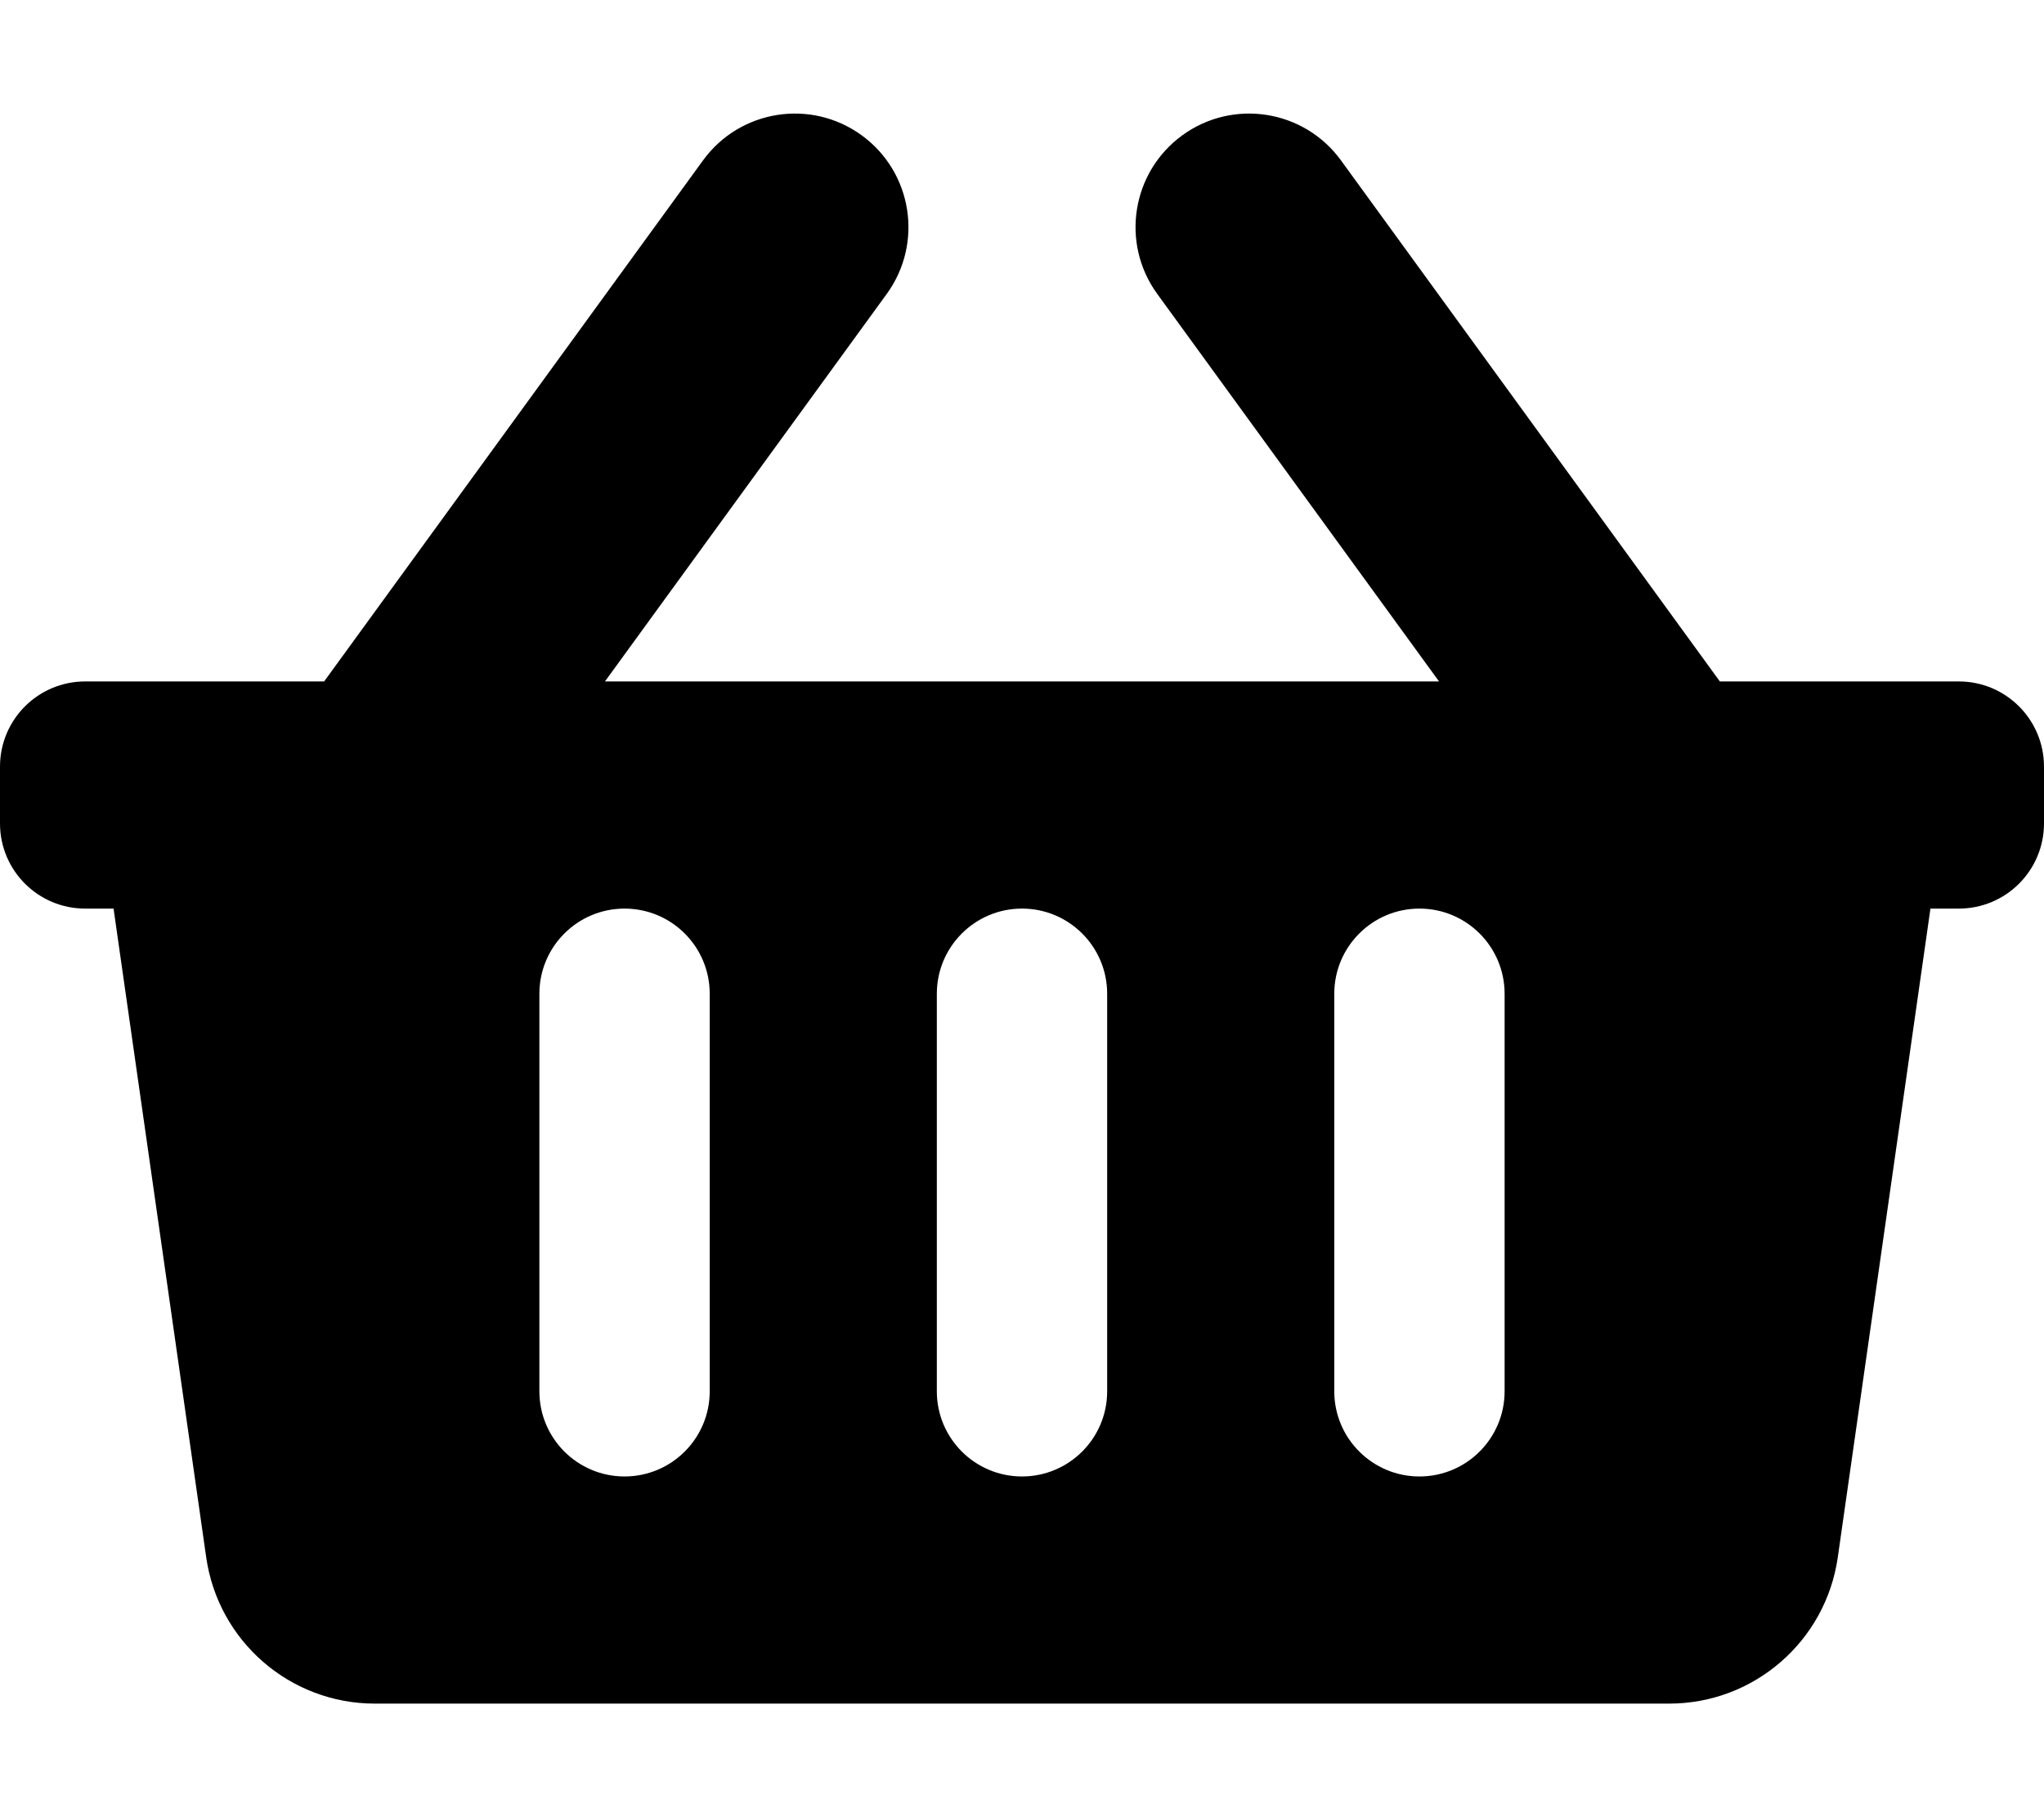 <svg viewBox="0 0 576 512" xmlns="http://www.w3.org/2000/svg"><path d="m576 216v16c0 13.255-10.745 24-24 24h-8l-26.113 182.788c-3.378 23.647-23.63 41.212-47.517 41.212h-364.74c-23.887 0-44.139-17.565-47.518-41.212l-26.112-182.788h-8c-13.255 0-24-10.745-24-24v-16c0-13.255 10.745-24 24-24h67.341l106.78-146.821c10.395-14.292 30.407-17.453 44.701-7.058 14.293 10.395 17.453 30.408 7.058 44.701l-79.403 109.178h235.046l-79.403-109.179c-10.395-14.292-7.234-34.306 7.059-44.701 14.291-10.395 34.306-7.235 44.701 7.058l106.779 146.822h67.341c13.255 0 24 10.745 24 24zm-264 176v-112c0-13.255-10.745-24-24-24s-24 10.745-24 24v112c0 13.255 10.745 24 24 24s24-10.745 24-24zm112 0v-112c0-13.255-10.745-24-24-24s-24 10.745-24 24v112c0 13.255 10.745 24 24 24s24-10.745 24-24zm-224 0v-112c0-13.255-10.745-24-24-24s-24 10.745-24 24v112c0 13.255 10.745 24 24 24s24-10.745 24-24z"/></svg>